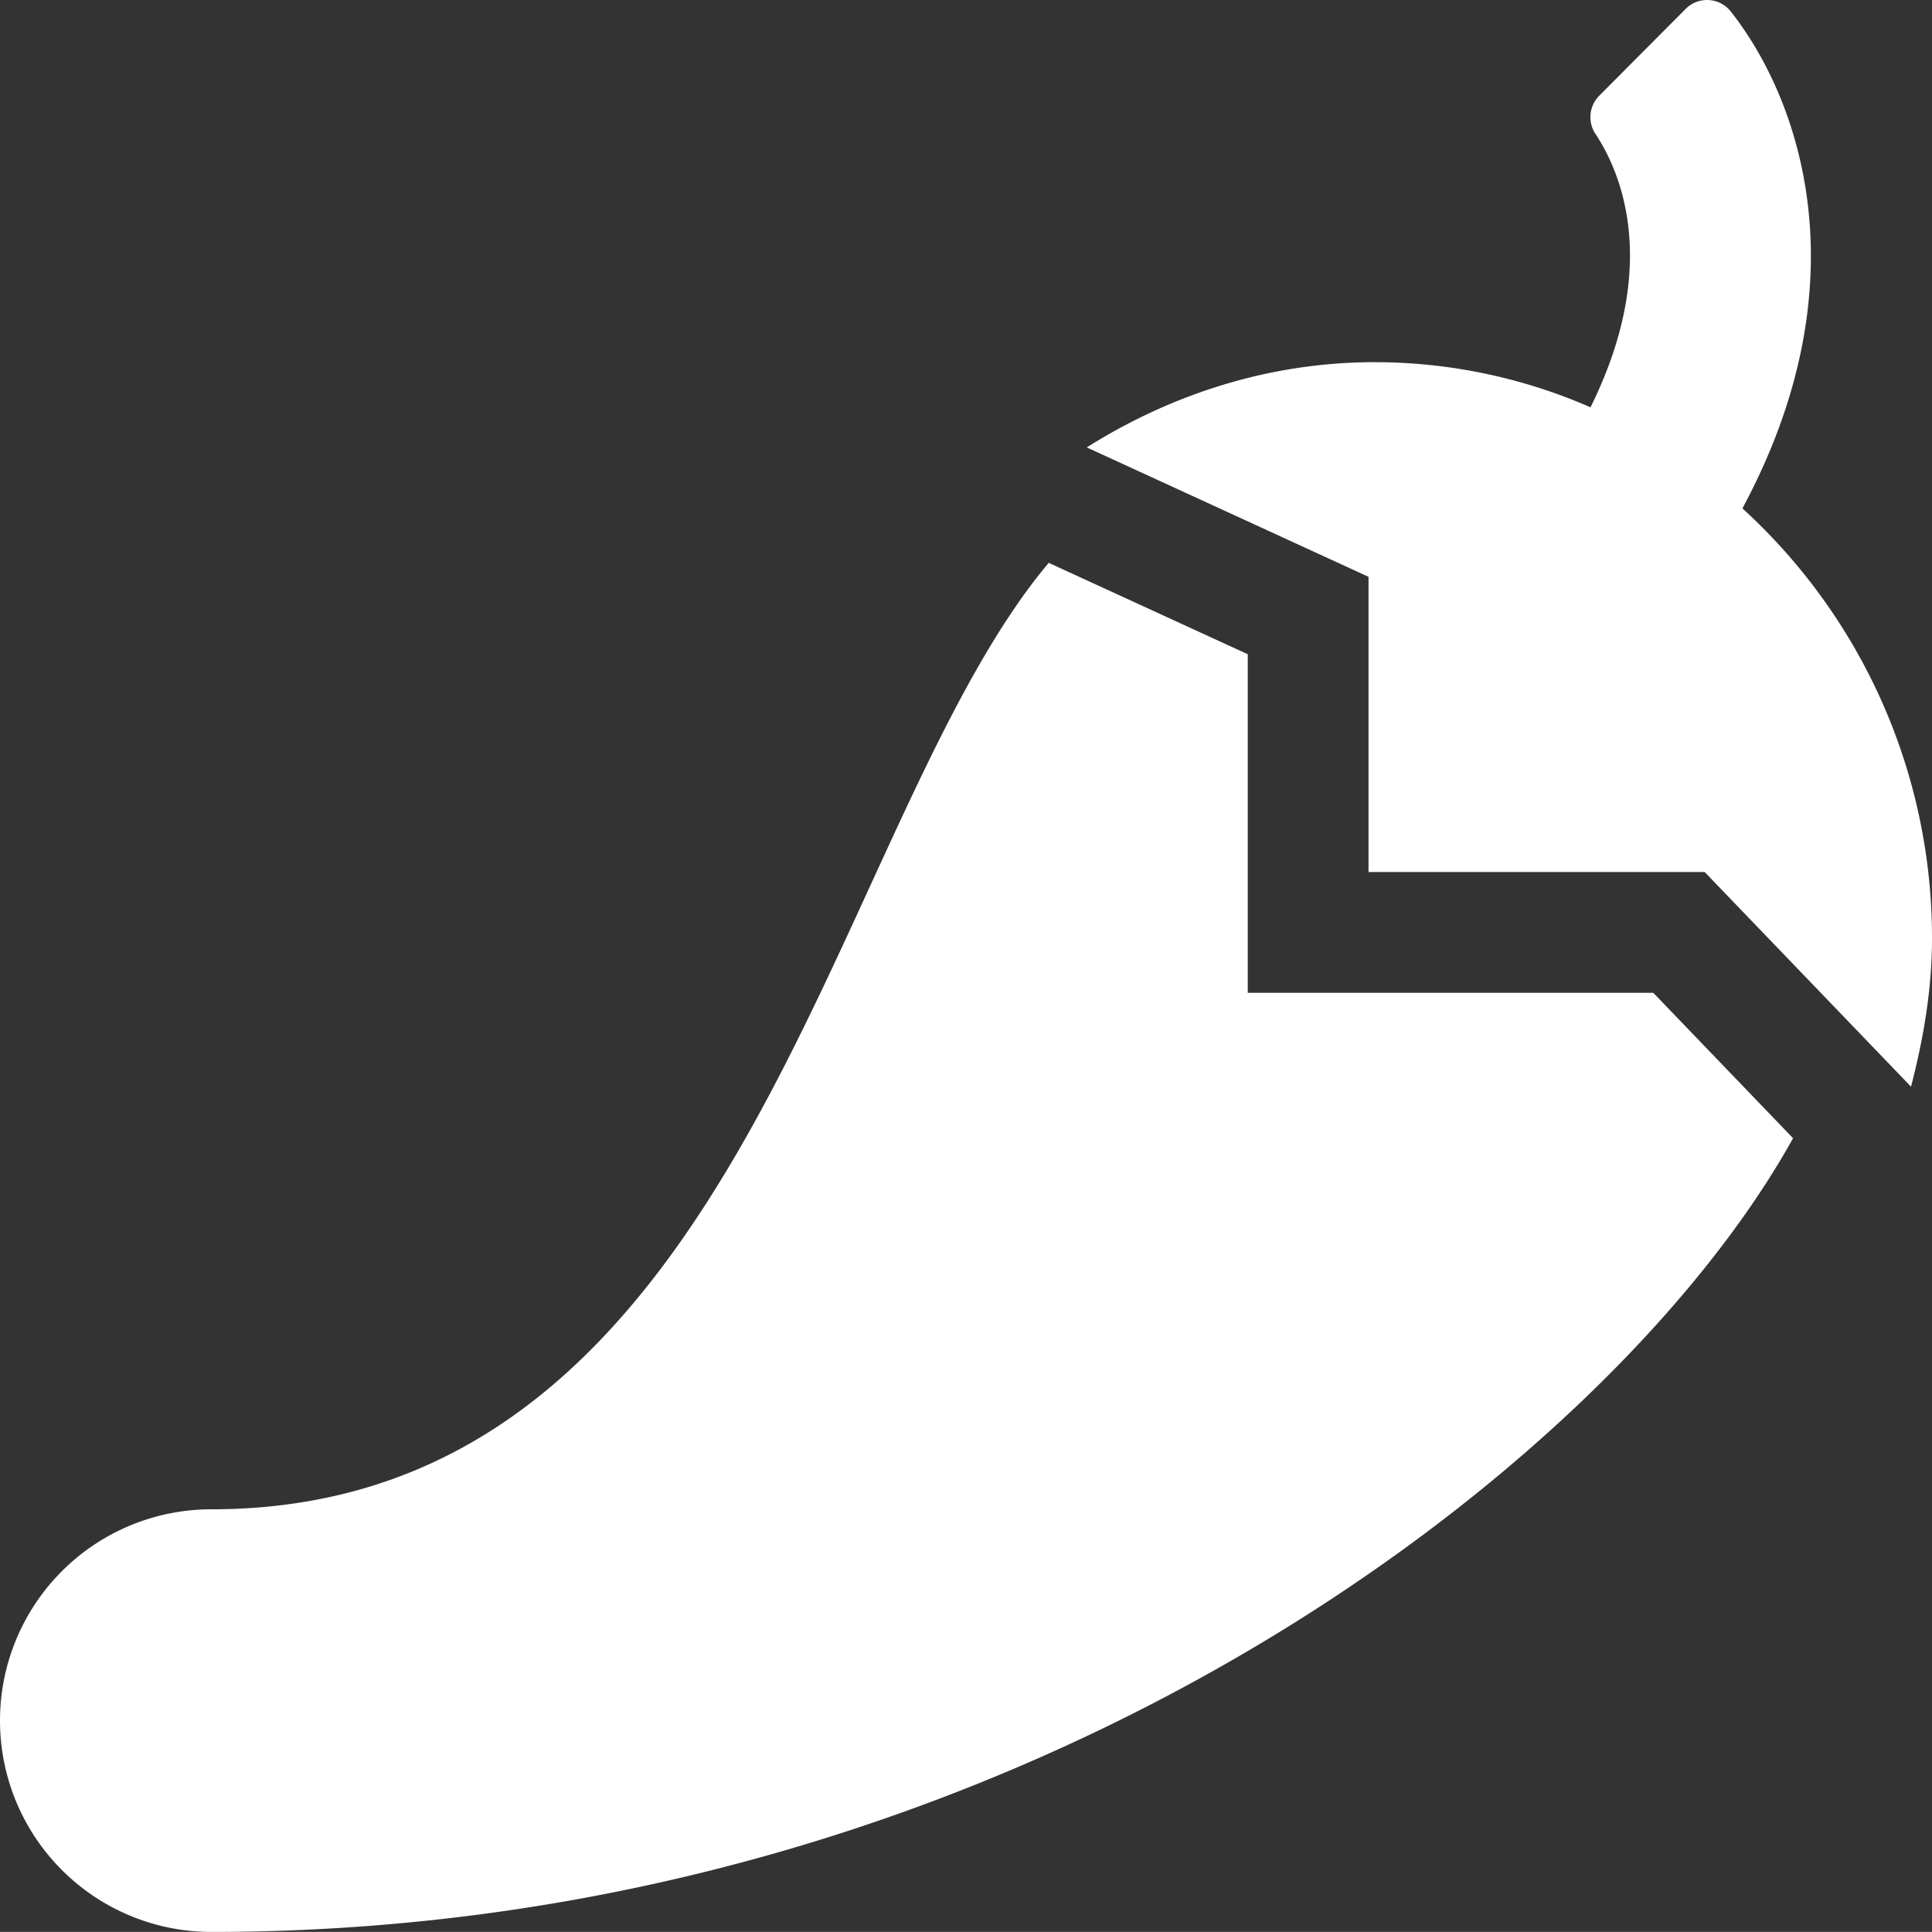 <svg xmlns="http://www.w3.org/2000/svg" width="512" height="511.979" viewBox="0 0 512 511.979">
  <rect x="0" y="0" width="512" height="511.979" fill="#333333" stroke="none"/>
  <path id="pepper-hot-solid" d="M330.67,263.12V173.4l-52.75-24.22C219.44,218.76,197.58,400,56,400a56,56,0,1,0,0,112c212.64,0,370.65-122.87,419.18-210.34l-37.05-38.54ZM461.76,134.75C493.92,74.91,477.18,26.48,458.62,3a8,8,0,0,0-11.93-.59l-22.9,23a8.06,8.06,0,0,0-.89,10.23c6.86,10.36,17.05,35.1-1.4,72.32A142.85,142.85,0,0,0,364.34,96c-28,0-54,8.54-76.34,22.59l74.67,34.29v78.24h89.09L506.44,288c3.26-12.62,5.56-25.63,5.56-39.31a154,154,0,0,0-50.24-113.94Z" transform="translate(0 -0.021)" fill="#fff"/>
</svg>
